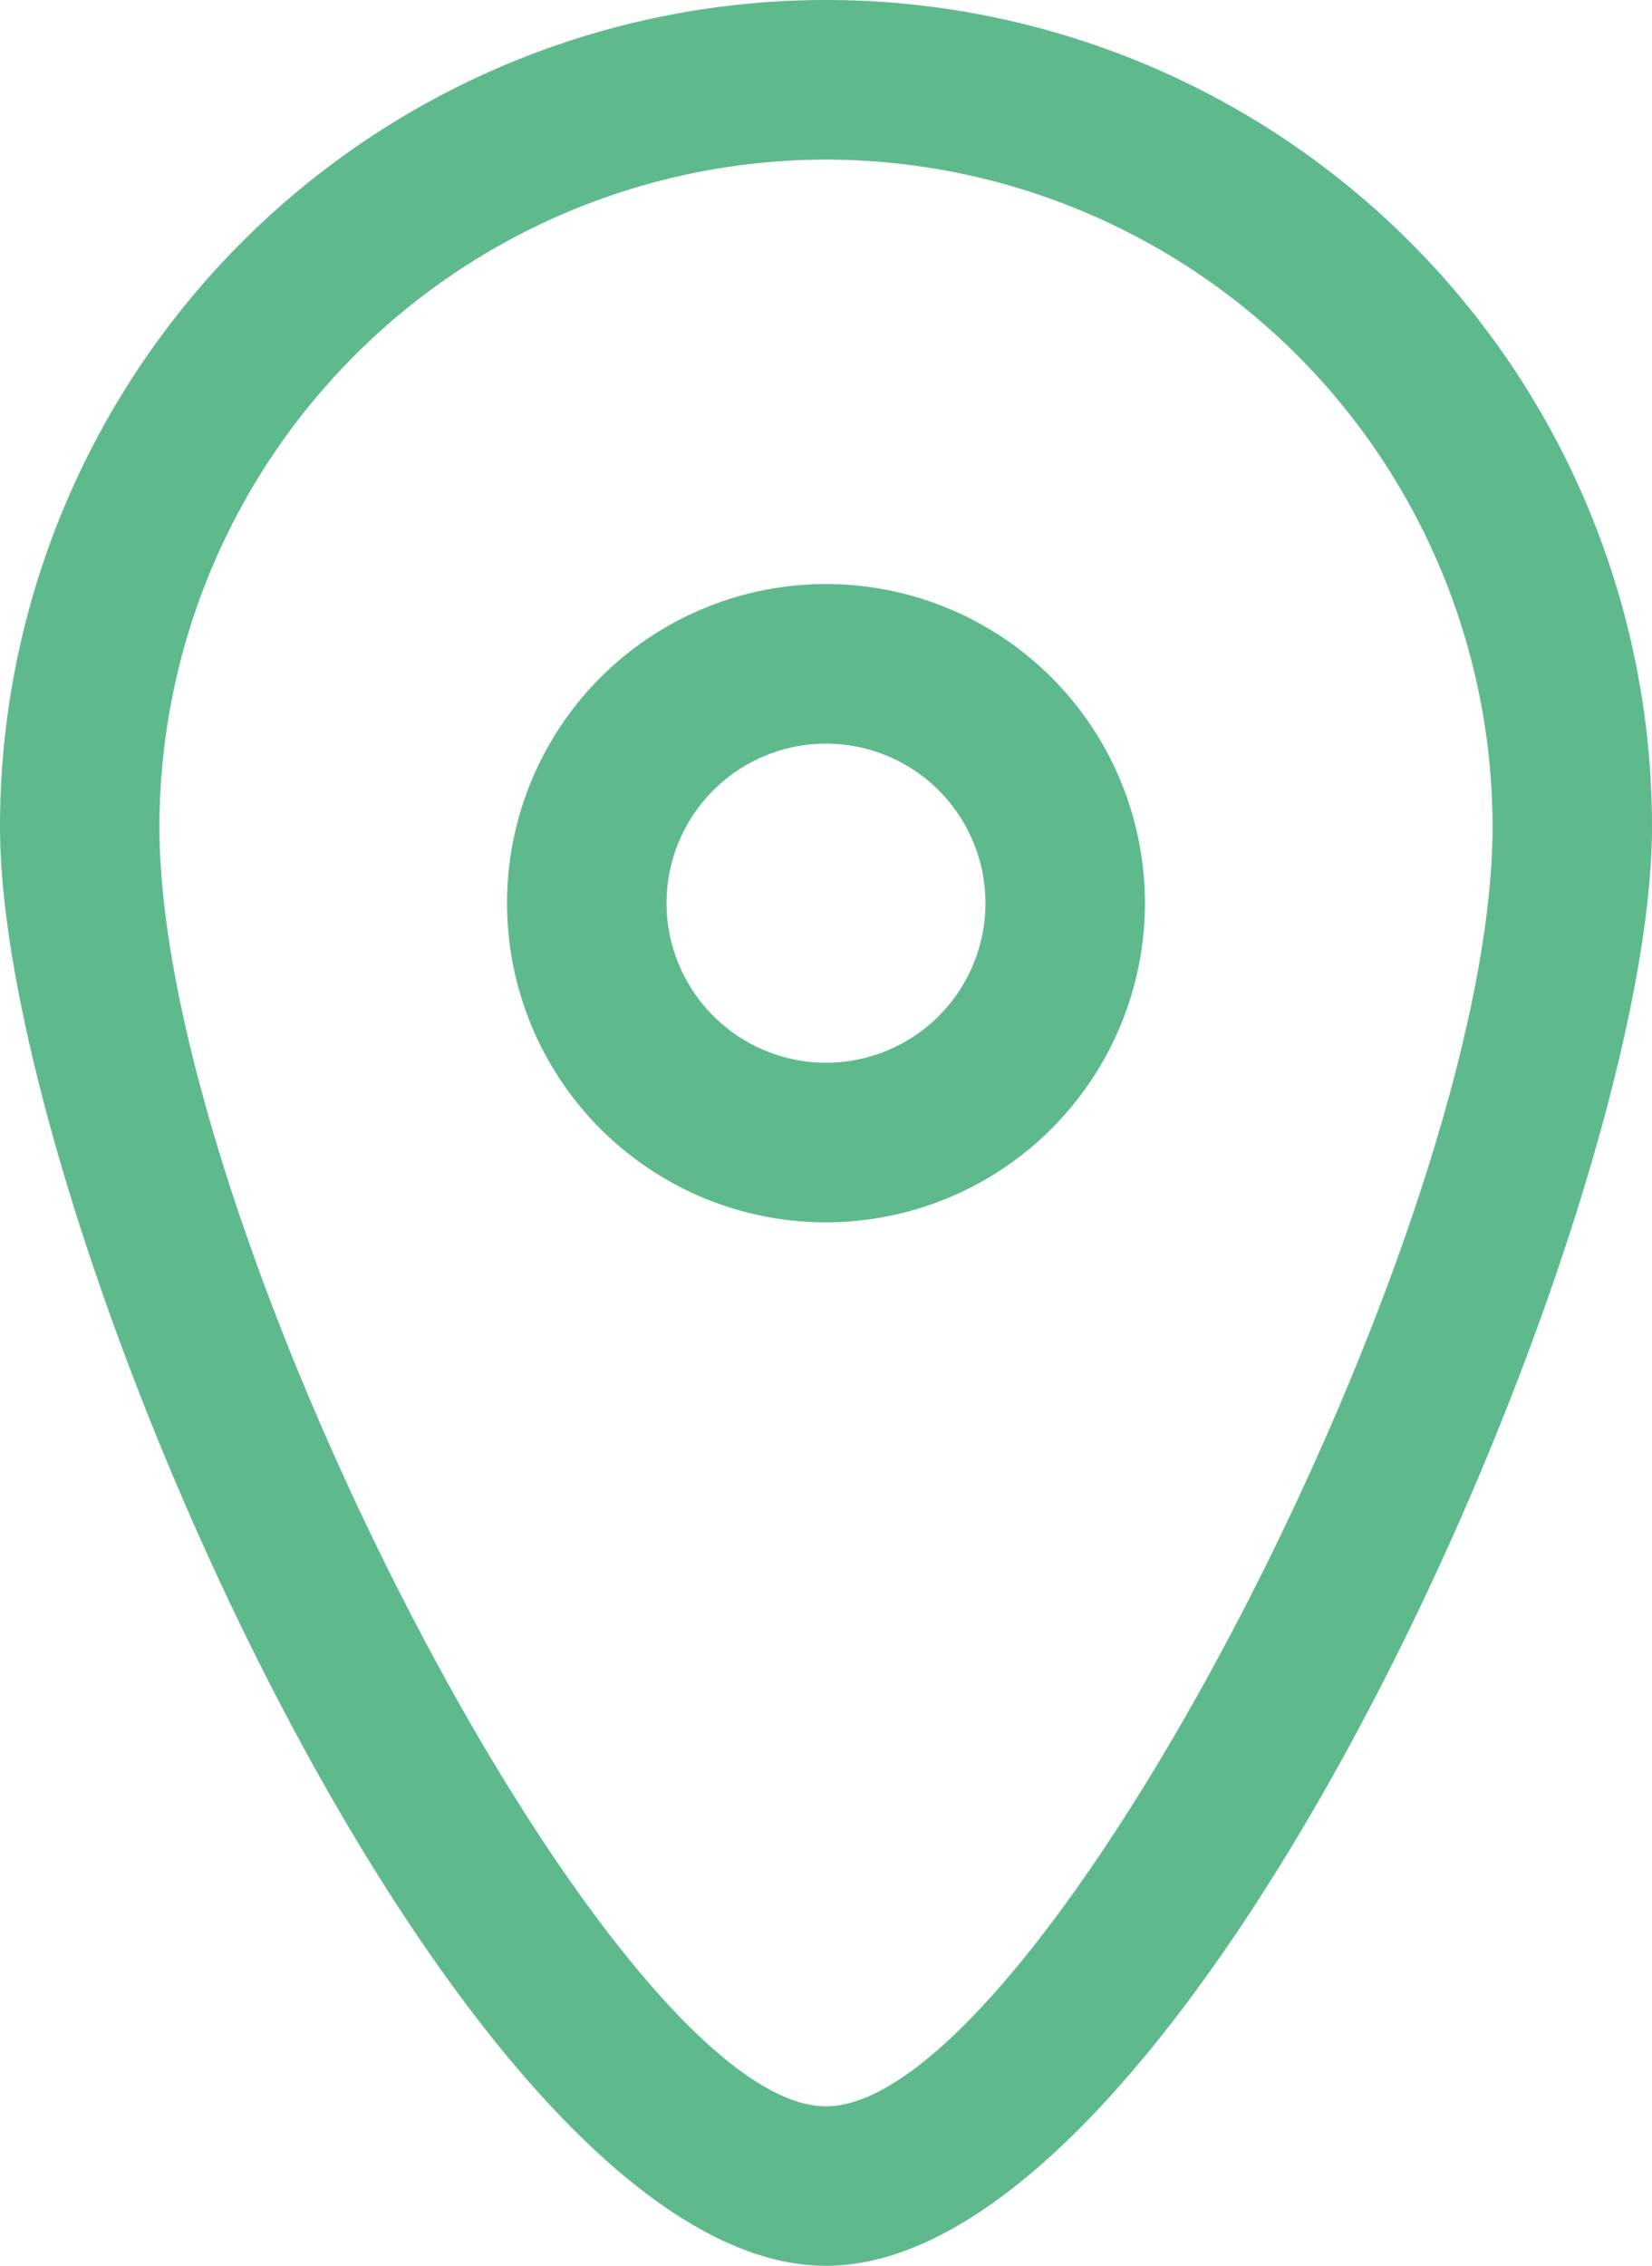 <svg xmlns="http://www.w3.org/2000/svg" width="30.16" height="41.34" viewBox="0 0 30.16 41.34"><g id="icon_titulo" transform="translate(-4704.387 -2093)"><path id="Caminho_261" data-name="Caminho 261" d="M278.057,207.547c6.7,0,15.08-19.039,15.08-26.26a15.08,15.08,0,0,0-30.16,0c0,7.222,8.379,26.26,15.08,26.26Zm0-38.428a12.182,12.182,0,0,1,12.169,12.169c0,7.419-8.3,23.349-12.169,23.349s-12.169-15.93-12.169-23.349A12.182,12.182,0,0,1,278.057,169.119Z" transform="translate(4441.41 1926.793)" fill="#5eba8d"/><path id="Caminho_262" data-name="Caminho 262" d="M328.042,233.521a5.823,5.823,0,1,0-5.823,5.823A5.829,5.829,0,0,0,328.042,233.521Zm-8.734,0a2.911,2.911,0,1,1,2.911,2.911A2.915,2.915,0,0,1,319.308,233.521Z" transform="translate(4397.248 1875.958)" fill="#5eba8d"/></g></svg>